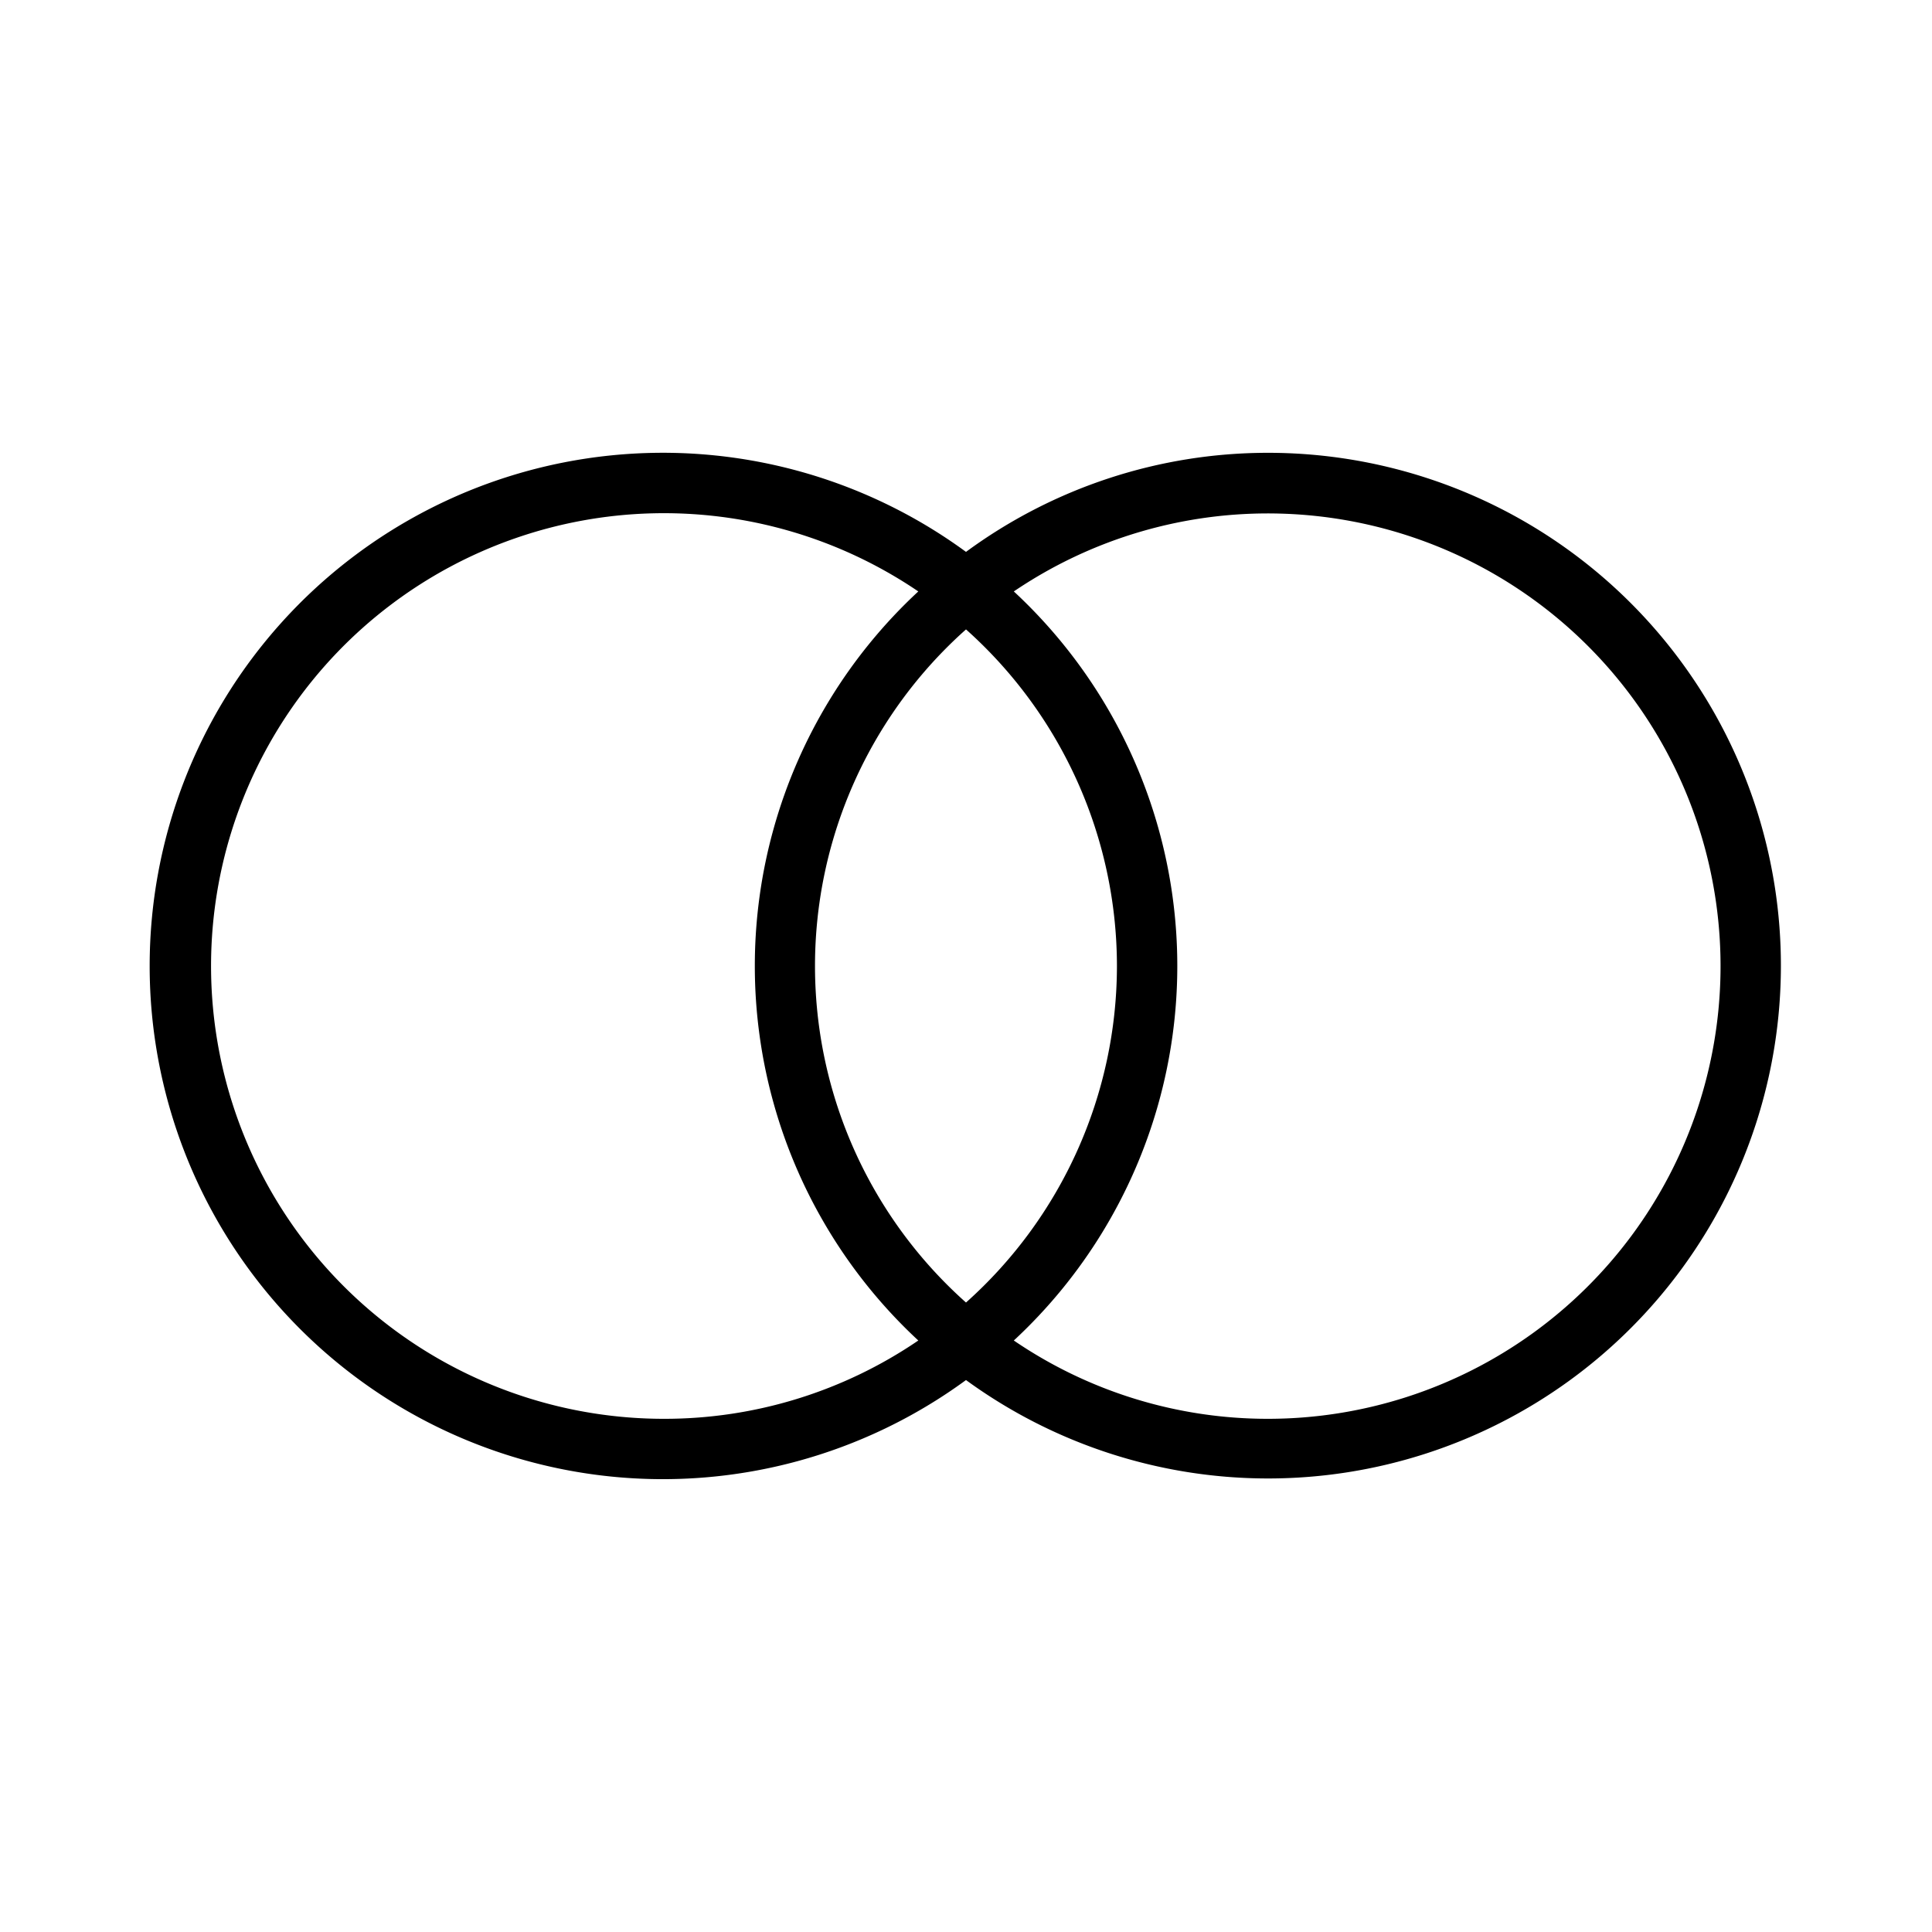 <svg xmlns="http://www.w3.org/2000/svg" width="32" height="32" viewBox="0 0 32 32"><path d="M21 7.5c-1.799 0-3.55.575-5 1.641a8.5 8.5 0 1 0 0 13.717A8.494 8.494 0 1 0 21 7.5m-10 16A7.5 7.5 0 1 1 15.21 9.796a8.46 8.46 0 0 0 0 12.407A7.46 7.46 0 0 1 11 23.5m7.5-7.5a7.48 7.48 0 0 1-2.5 5.574 7.463 7.463 0 0 1 0-11.149A7.48 7.48 0 0 1 18.5 16m2.5 7.5a7.46 7.46 0 0 1-4.208-1.297 8.46 8.46 0 0 0 0-12.407A7.498 7.498 0 1 1 21 23.5"/></svg>